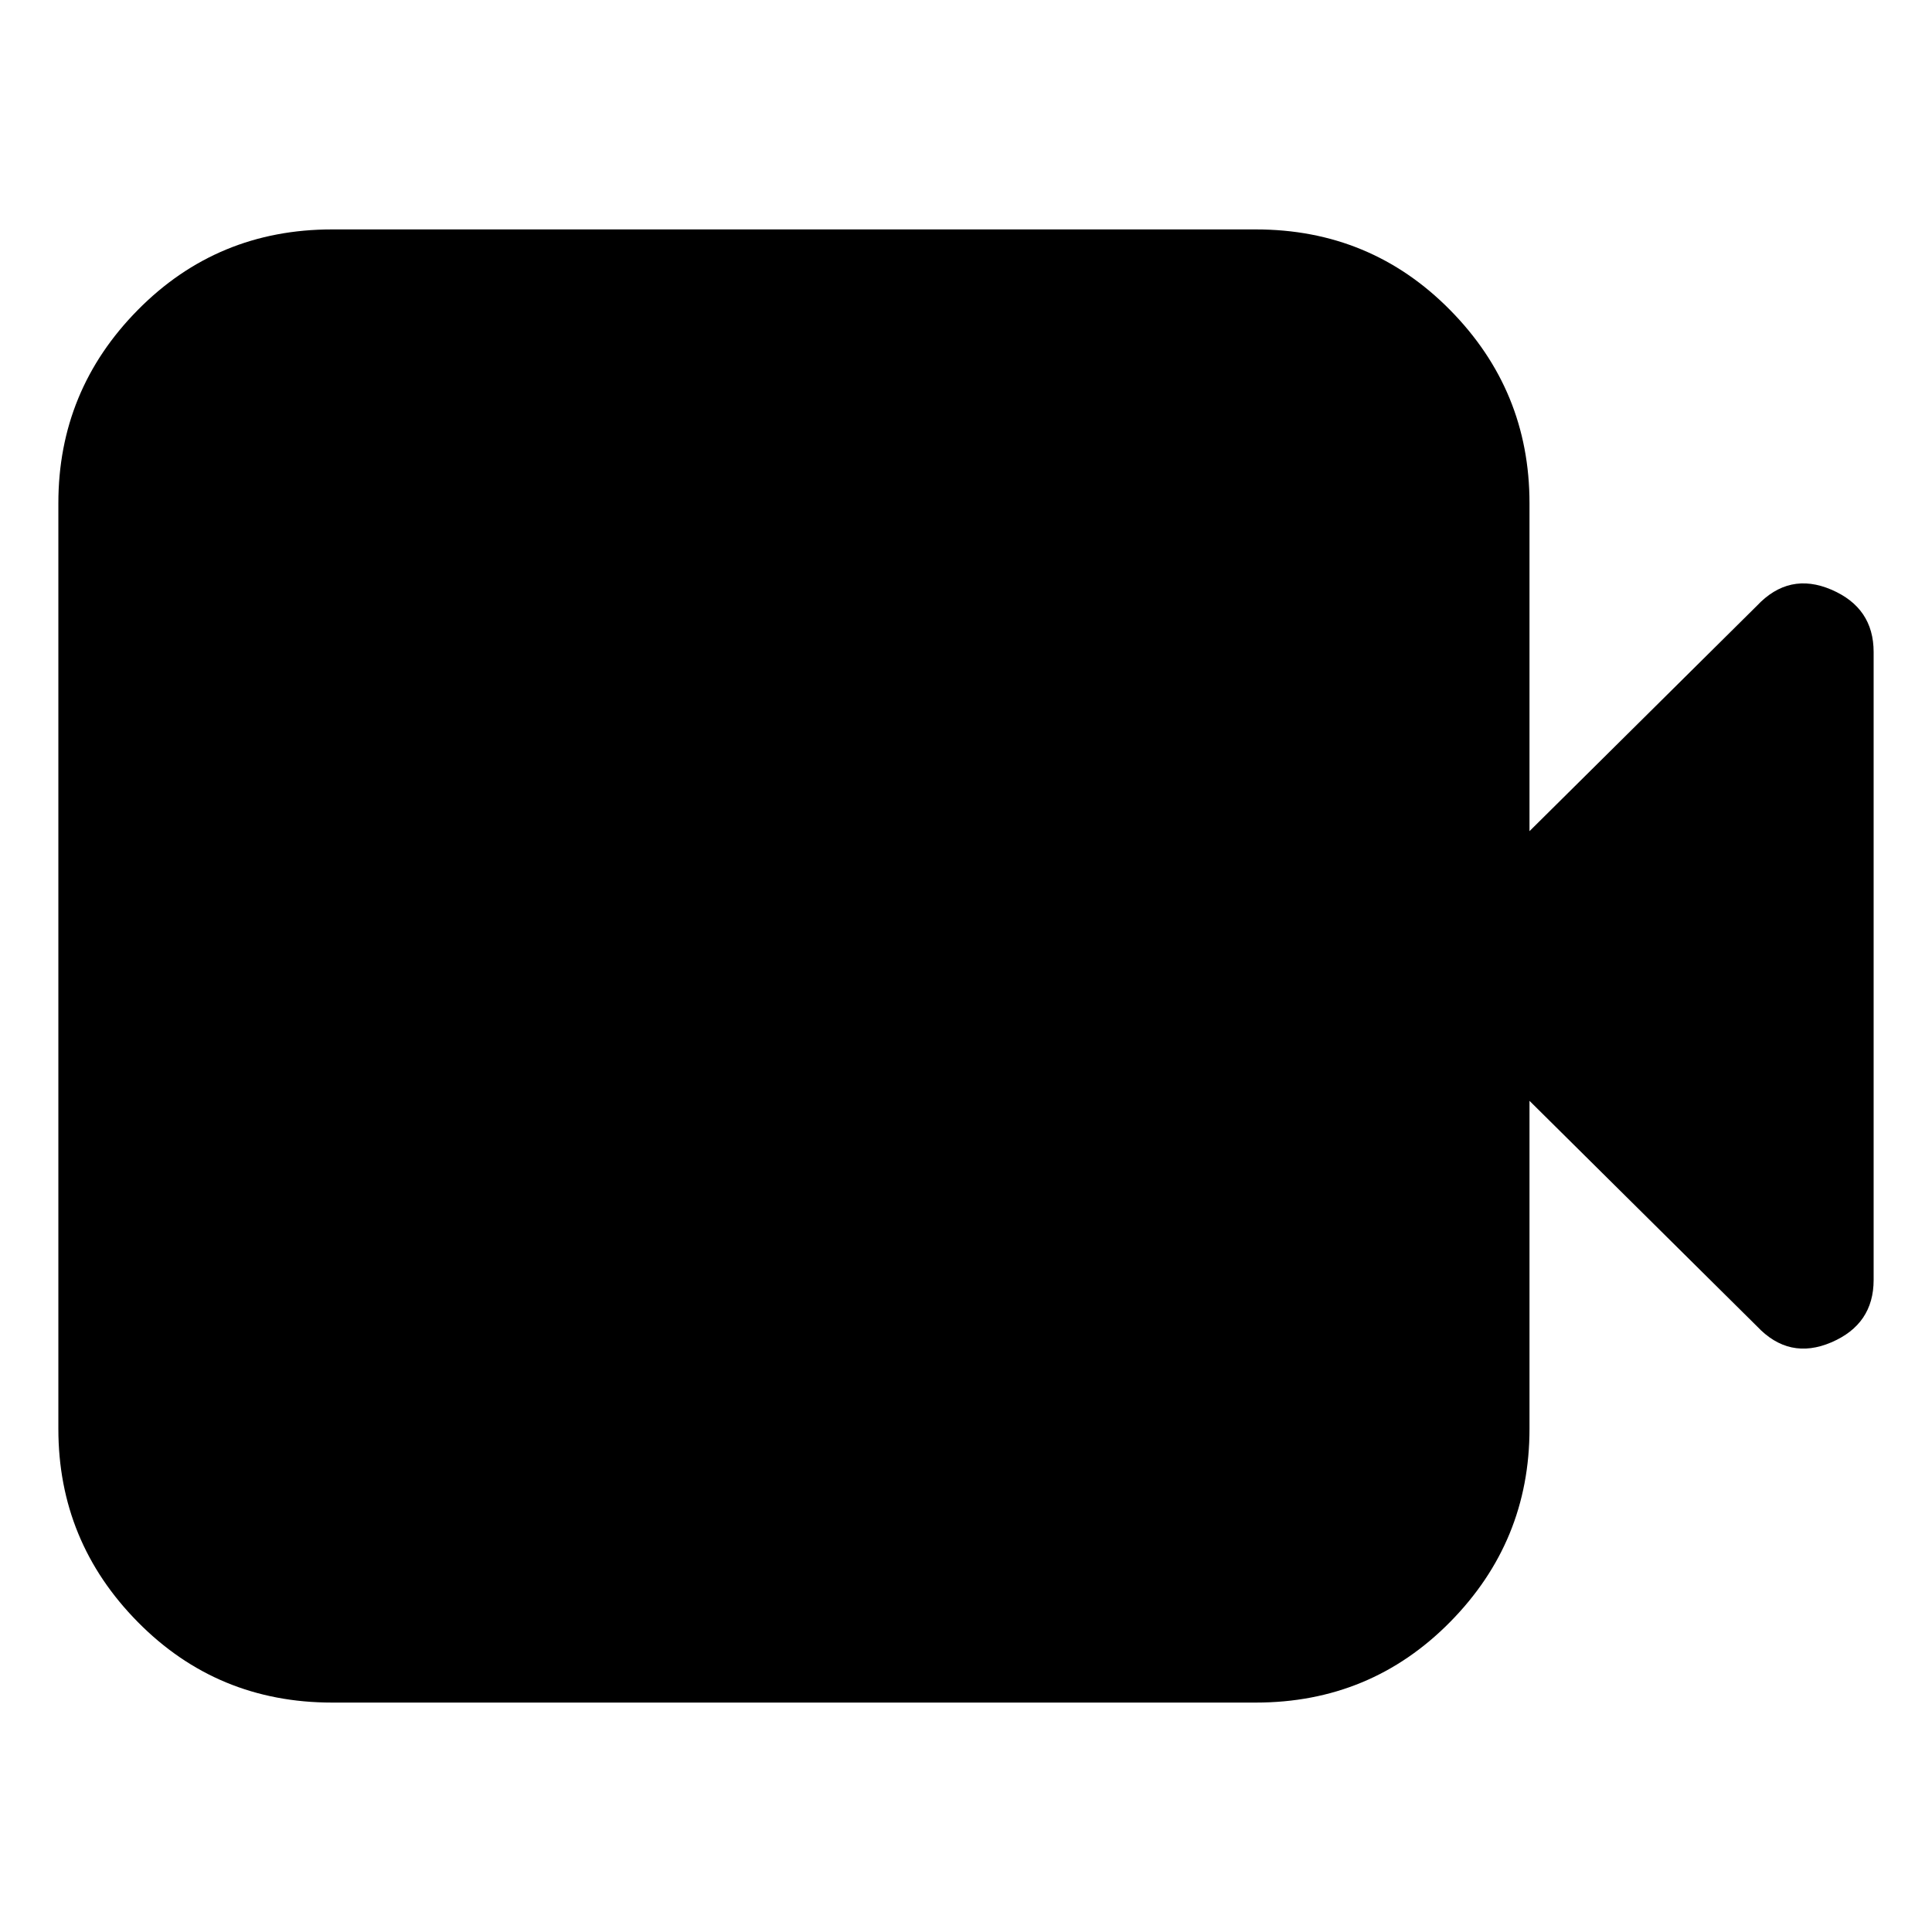 <svg xmlns="http://www.w3.org/2000/svg" height="24" viewBox="0 -960 960 960" width="24"><path d="M165-114q-57 0-96.5-40T29-250v-460q0-56 39.5-96t96.5-40h459q57 0 96.5 40t39.5 96v163l113-112q16-17 37-8t21 31v312q0 22-21 31t-37-8L760-413v163q0 56-39.5 96T624-114H165Z"/></svg>